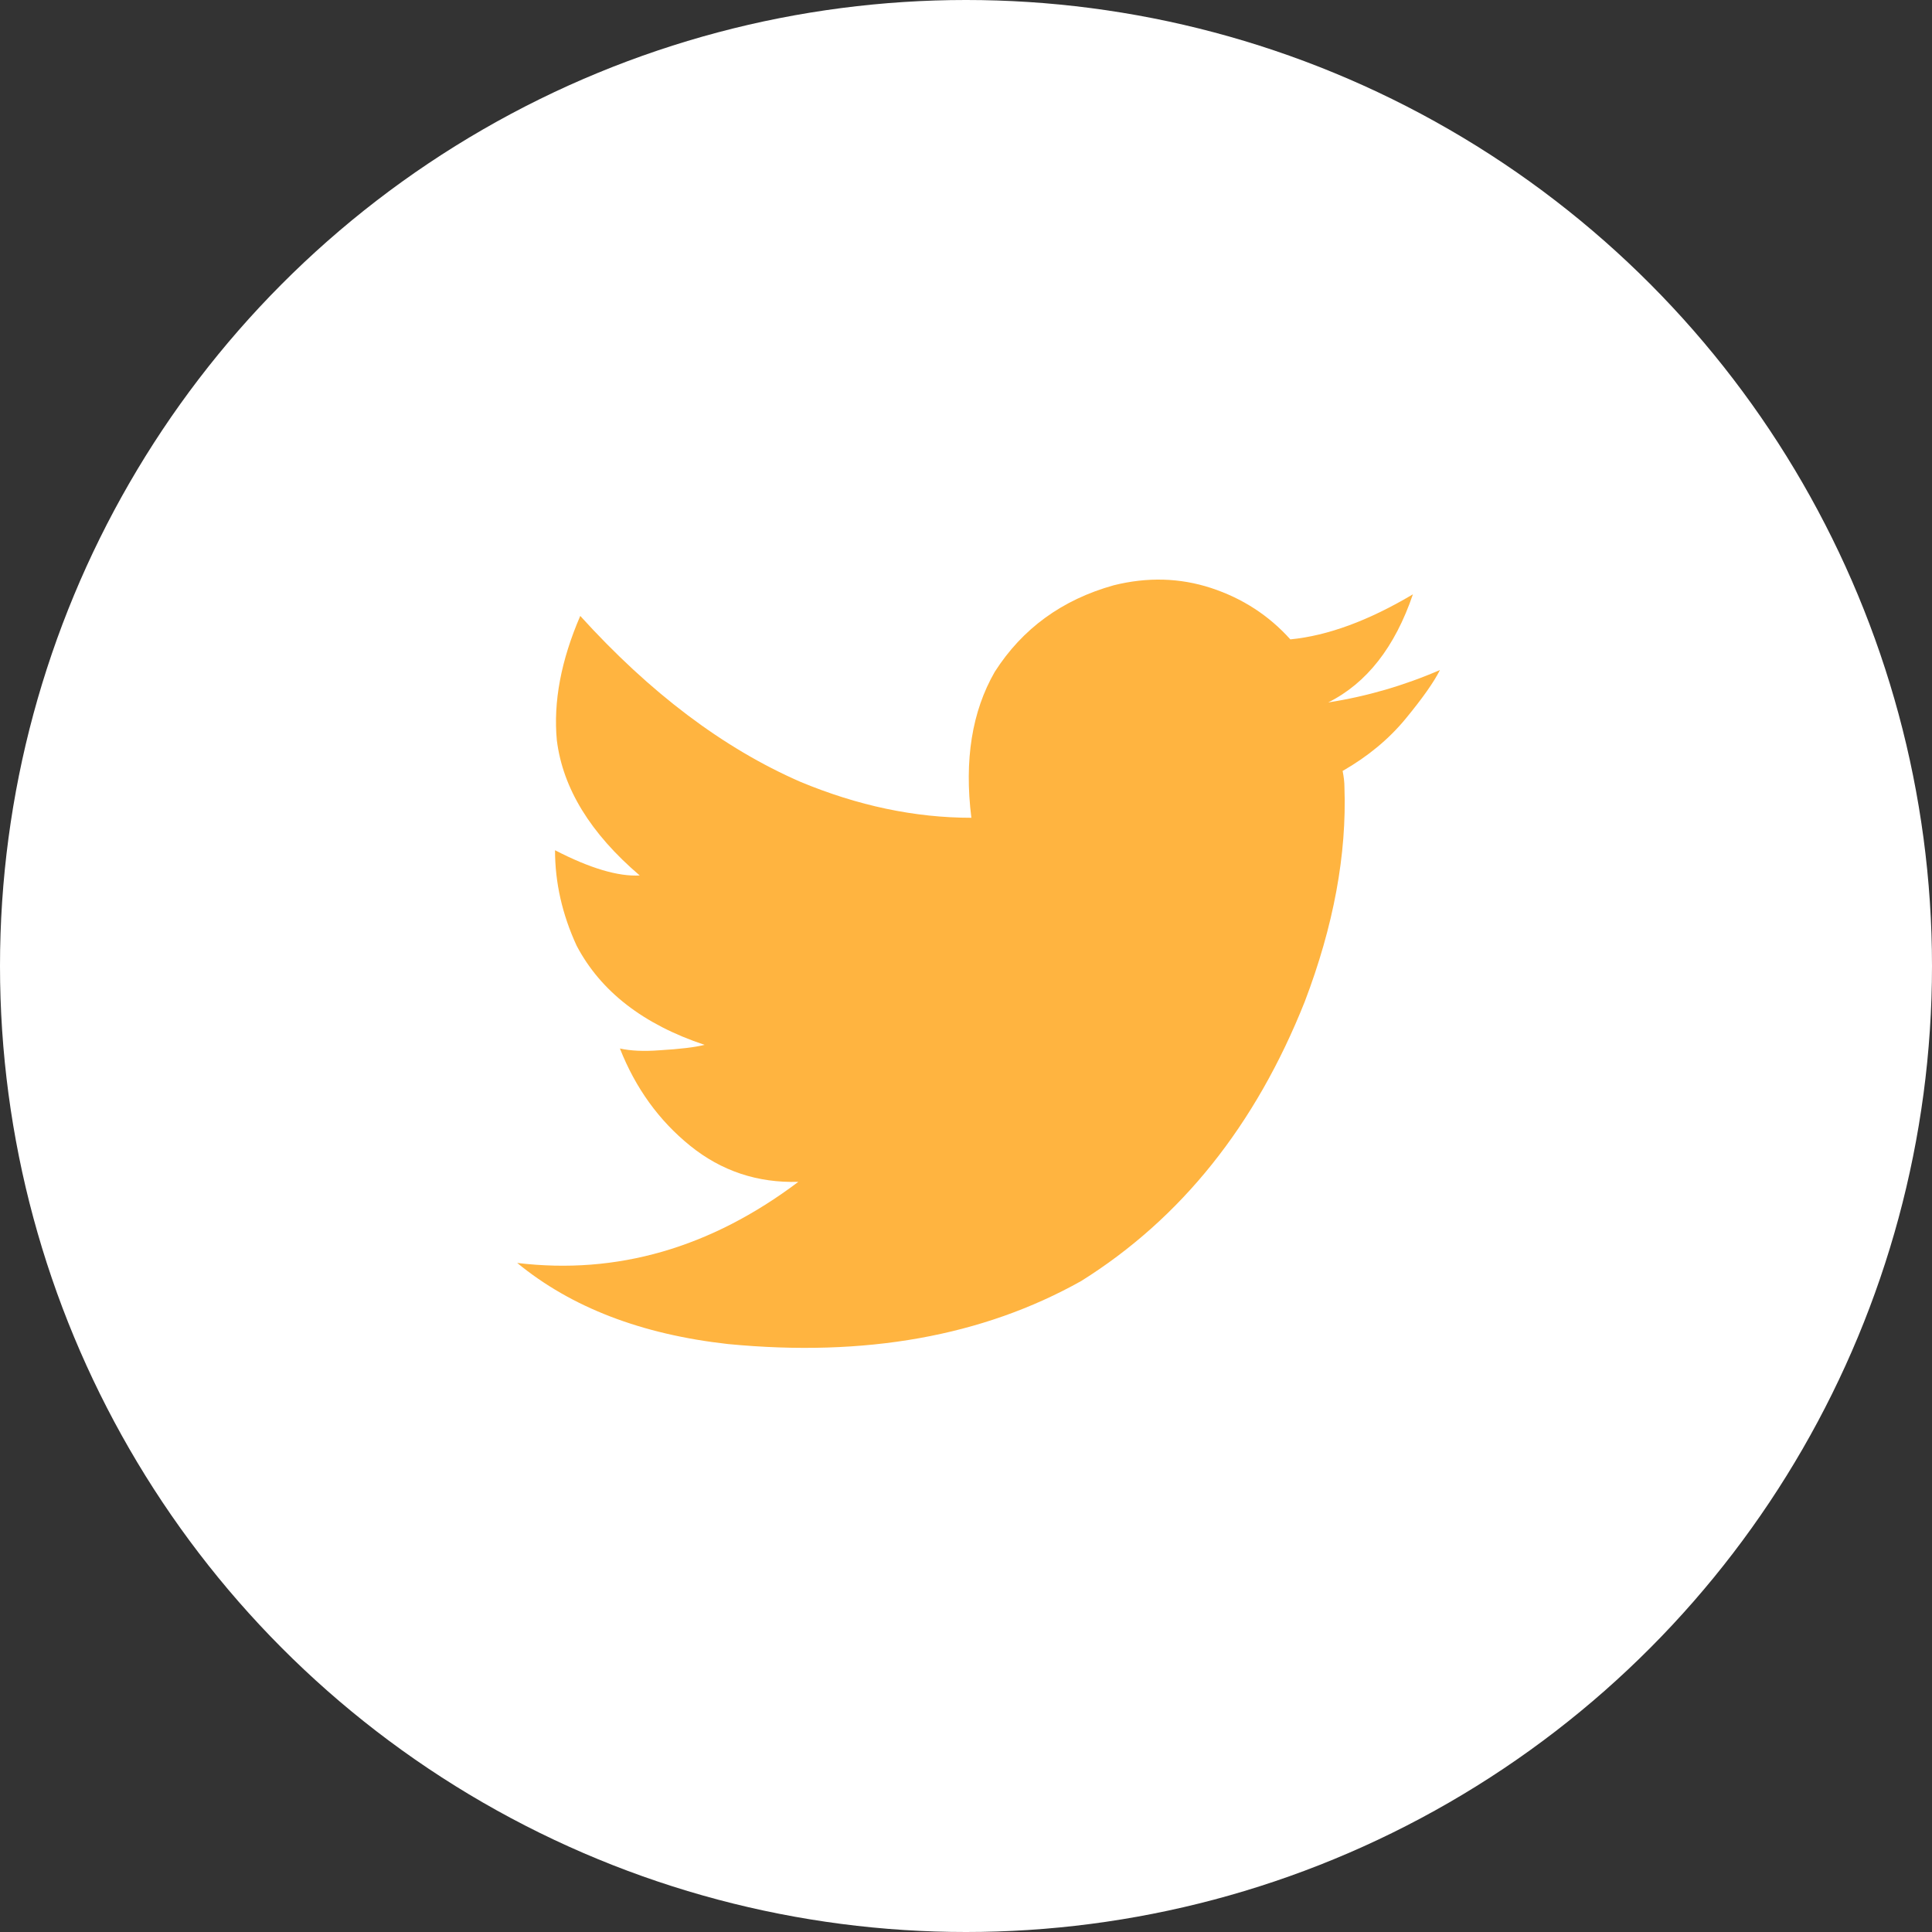 <?xml version="1.0" encoding="UTF-8" standalone="no"?>
<svg width="50px" height="50px" viewBox="0 0 50 50" version="1.1" xmlns="http://www.w3.org/2000/svg" xmlns:xlink="http://www.w3.org/1999/xlink" xmlns:sketch="http://www.bohemiancoding.com/sketch/ns">
    <rect x="0" y="0" width="50" height="50" fill="#333333" stroke="none"/>
    <!-- Generator: Sketch 3.3.3 (12081) - http://www.bohemiancoding.com/sketch -->
    <title>twitter button active</title>
    <desc>Created with Sketch.</desc>
    <defs></defs>
    <g id="Welcome" stroke="none" stroke-width="1" fill="none" fill-rule="evenodd" sketch:type="MSPage">
        <g id="KOODIKOULU-JÄRJESTÄ,-kiitos-palautteestasi" sketch:type="MSArtboardGroup" transform="translate(-695, -2073)">
            <g id="Group" sketch:type="MSLayerGroup" transform="translate(615, 2073)">
                <g id="twitter-button-active" transform="translate(80, 0)" sketch:type="MSShapeGroup">
                    <circle id="Oval-86-Copy-3" fill="#FFFFFF" cx="25" cy="25" r="25"></circle>
                    <path d="M13.385,32.685 C15.966,32.996 18.391,32.296 20.661,30.586 C19.604,30.617 18.671,30.306 17.862,29.653 C17.054,29 16.448,28.161 16.043,27.135 C16.323,27.197 16.665,27.212 17.069,27.181 C17.598,27.15 17.987,27.103 18.235,27.041 C16.65,26.513 15.546,25.658 14.924,24.476 C14.551,23.668 14.364,22.843 14.364,22.004 C15.266,22.47 15.997,22.688 16.556,22.657 C15.281,21.569 14.566,20.403 14.411,19.159 C14.317,18.164 14.52,17.091 15.017,15.94 C16.821,17.93 18.717,19.361 20.708,20.231 C22.2,20.853 23.677,21.164 25.139,21.164 C24.952,19.672 25.154,18.412 25.745,17.386 C26.46,16.267 27.486,15.521 28.823,15.147 C29.694,14.93 30.534,14.953 31.342,15.217 C32.15,15.482 32.835,15.925 33.394,16.547 C34.358,16.453 35.415,16.065 36.566,15.381 C36.1,16.749 35.369,17.682 34.374,18.179 C35.369,18.024 36.333,17.744 37.266,17.34 C37.11,17.651 36.815,18.07 36.379,18.599 C35.944,19.128 35.4,19.578 34.747,19.952 C34.778,20.107 34.794,20.247 34.794,20.371 C34.856,22.113 34.514,23.963 33.767,25.922 C32.493,29.125 30.565,31.534 27.984,33.151 C25.434,34.582 22.387,35.126 18.842,34.784 C16.603,34.535 14.784,33.835 13.385,32.685" id="Imported-Layers-Copy-5" fill="#FFB440"></path>
                </g>
            </g>
        </g>
    </g>
</svg>
